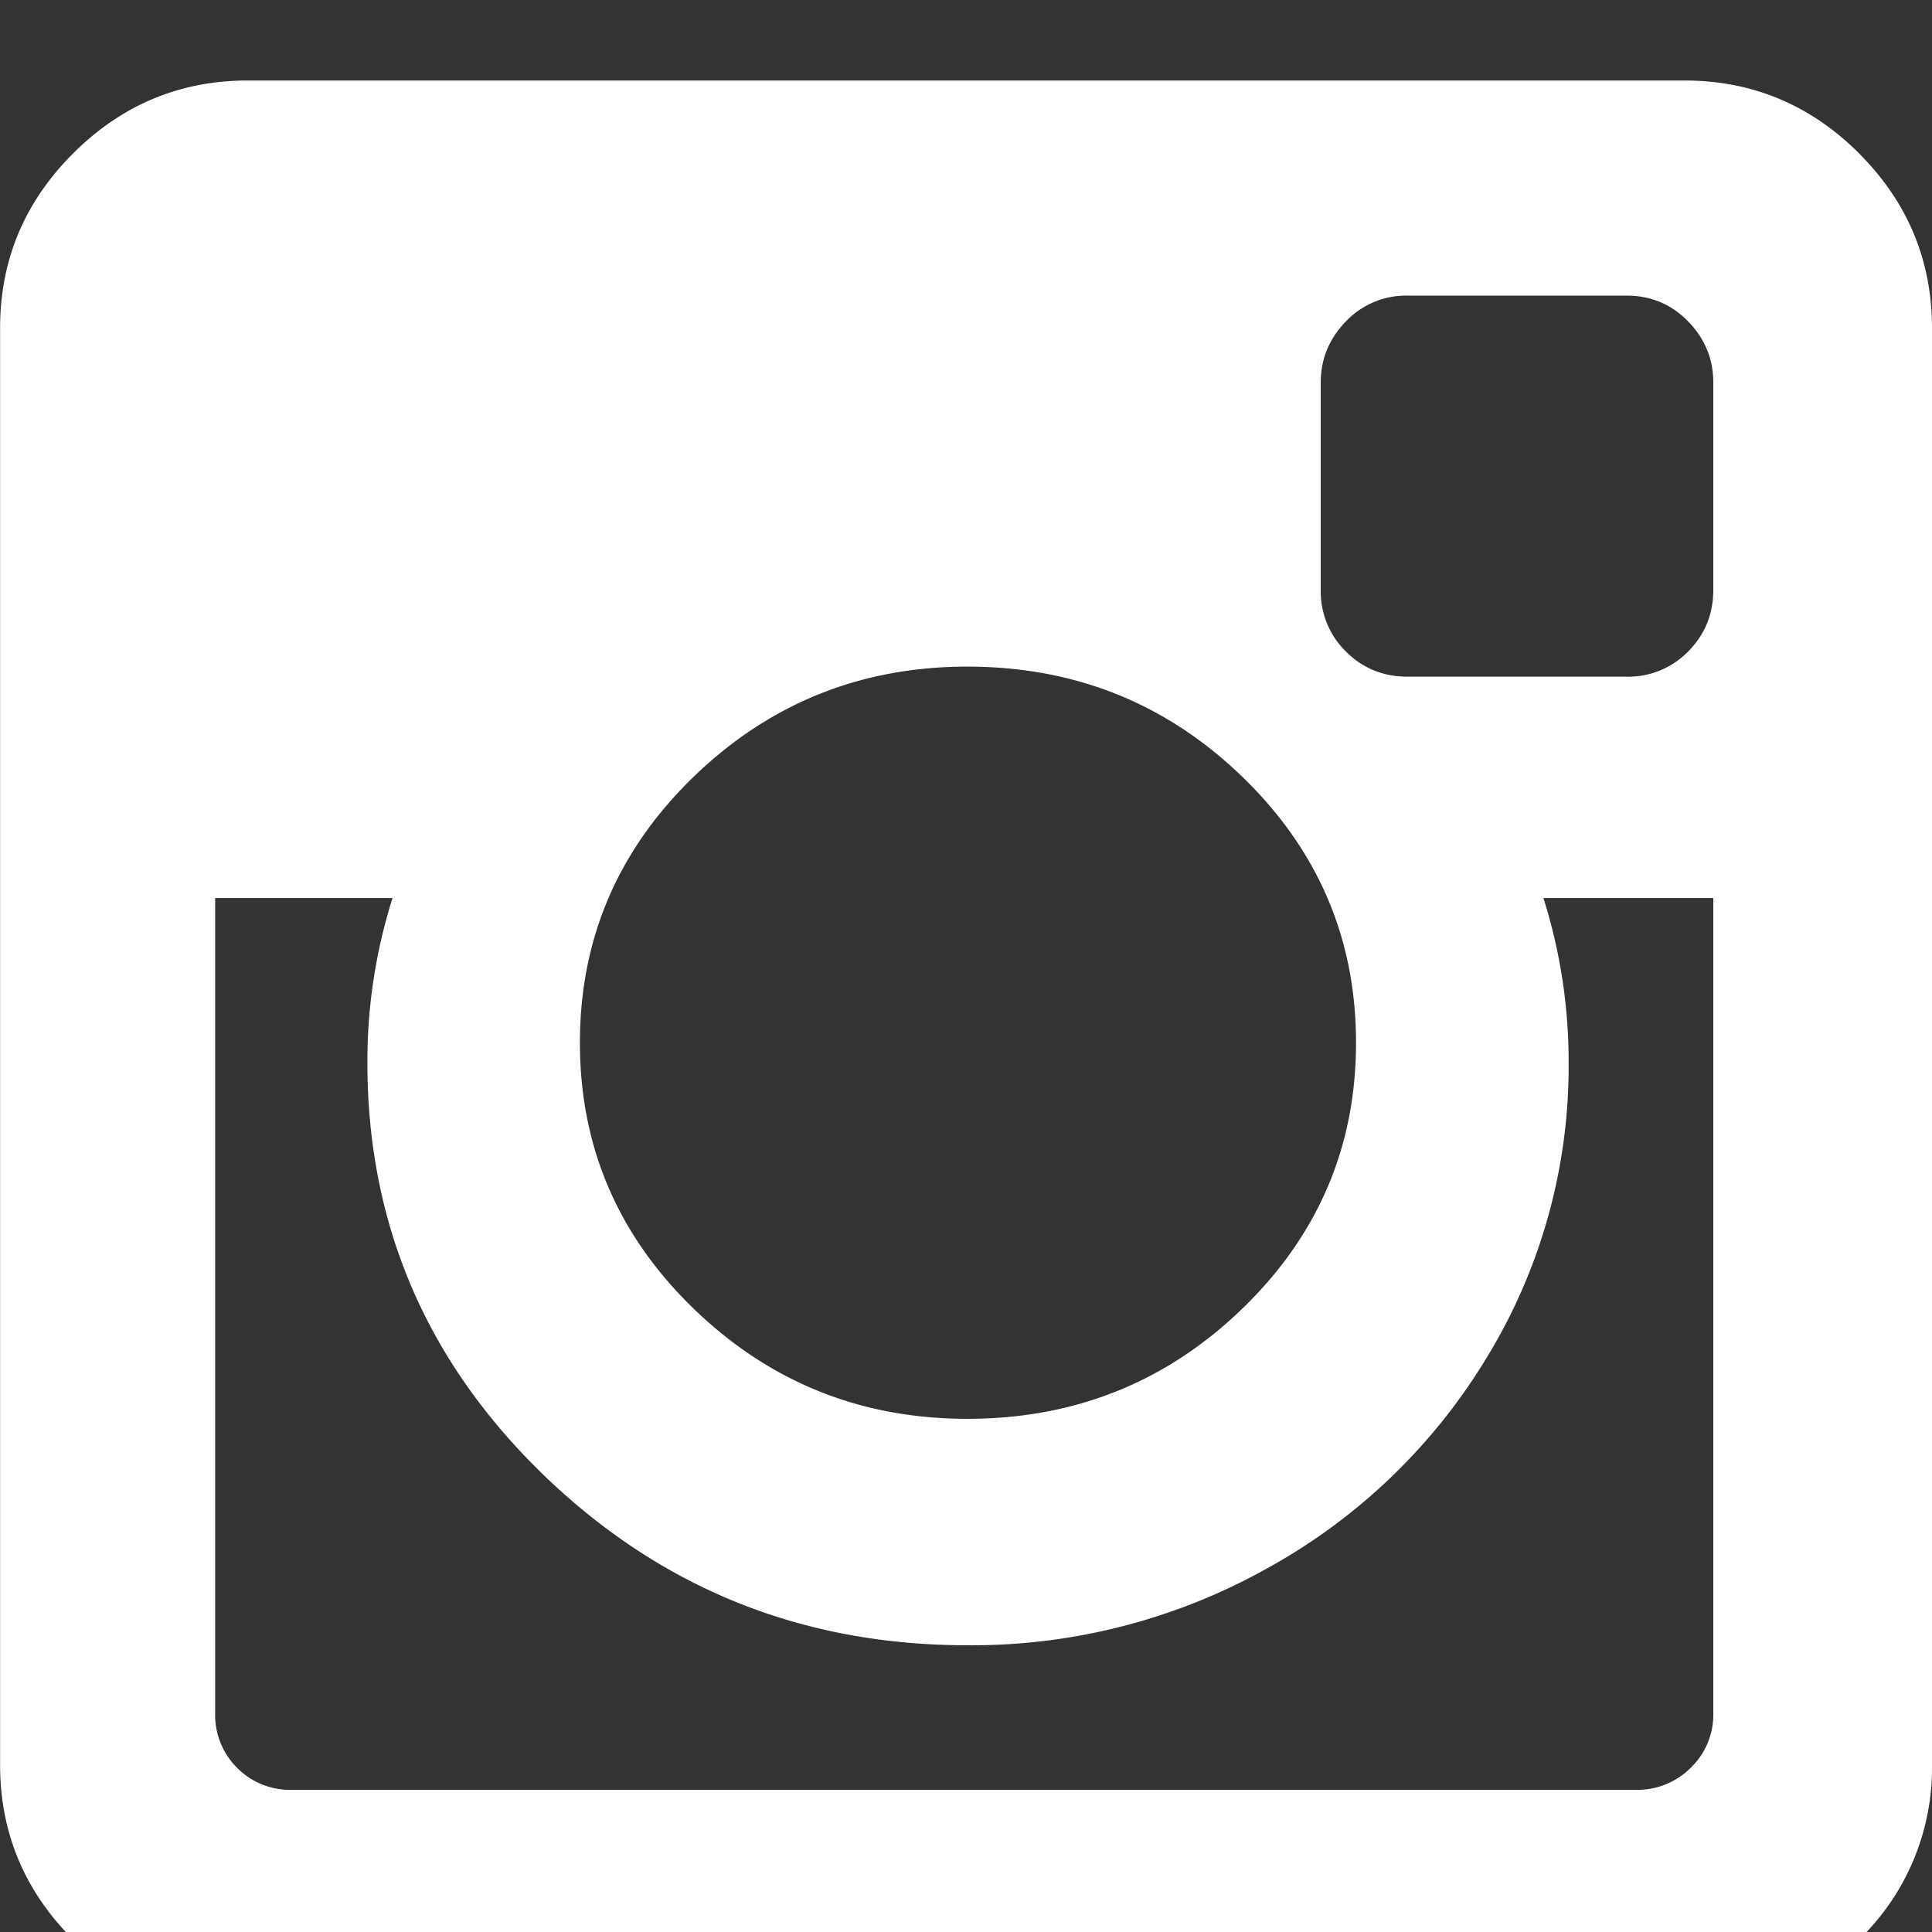 <svg width="24" height="24" fill="none" xmlns="http://www.w3.org/2000/svg"><rect width="100%" height="100%" fill="#333333" stroke="none"/><g clip-path="url(#clip0)"><path d="M23.095 1.906C22.49 1.302 21.767 1 20.923 1H3.08c-.844 0-1.567.302-2.172.906C.303 2.51.001 3.234.001 4.078v17.844c0 .843.302 1.567.906 2.171.605.605 1.329.907 2.172.907h17.844c.843 0 1.568-.302 2.172-.907A2.962 2.962 0 0024 21.922V4.078c0-.844-.302-1.567-.906-2.172zM8.618 9.648c.943-.911 2.076-1.367 3.399-1.367 1.333 0 2.471.456 3.414 1.367.943.912 1.414 2.014 1.414 3.305 0 1.292-.471 2.393-1.414 3.305-.943.911-2.08 1.367-3.414 1.367-1.323 0-2.456-.456-3.399-1.367-.942-.912-1.414-2.013-1.414-3.305 0-1.291.472-2.393 1.414-3.305zm12.665 11.633a.91.91 0 01-.282.68.931.931 0 01-.672.273H3.626a.922.922 0 01-.68-.273.922.922 0 01-.273-.68V11.156h2.203a6.728 6.728 0 00-.312 2.047c0 2 .729 3.706 2.187 5.118 1.459 1.41 3.214 2.117 5.266 2.117a7.51 7.51 0 003.75-.97 7.296 7.296 0 002.719-2.632 6.93 6.93 0 001-3.633 6.73 6.73 0 00-.313-2.047h2.11v10.126zm0-13.953c0 .302-.105.557-.313.766a1.04 1.04 0 01-.766.312h-2.719c-.301 0-.557-.104-.765-.312a1.041 1.041 0 01-.313-.766V4.75c0-.292.105-.544.313-.758a1.03 1.03 0 01.765-.32h2.72c.301 0 .557.107.765.32.208.214.313.466.313.758v2.578z" fill="#fff"/></g><defs><clipPath id="clip0"><path fill="#fff" d="M0 0h24v24H0z"/></clipPath></defs></svg>
